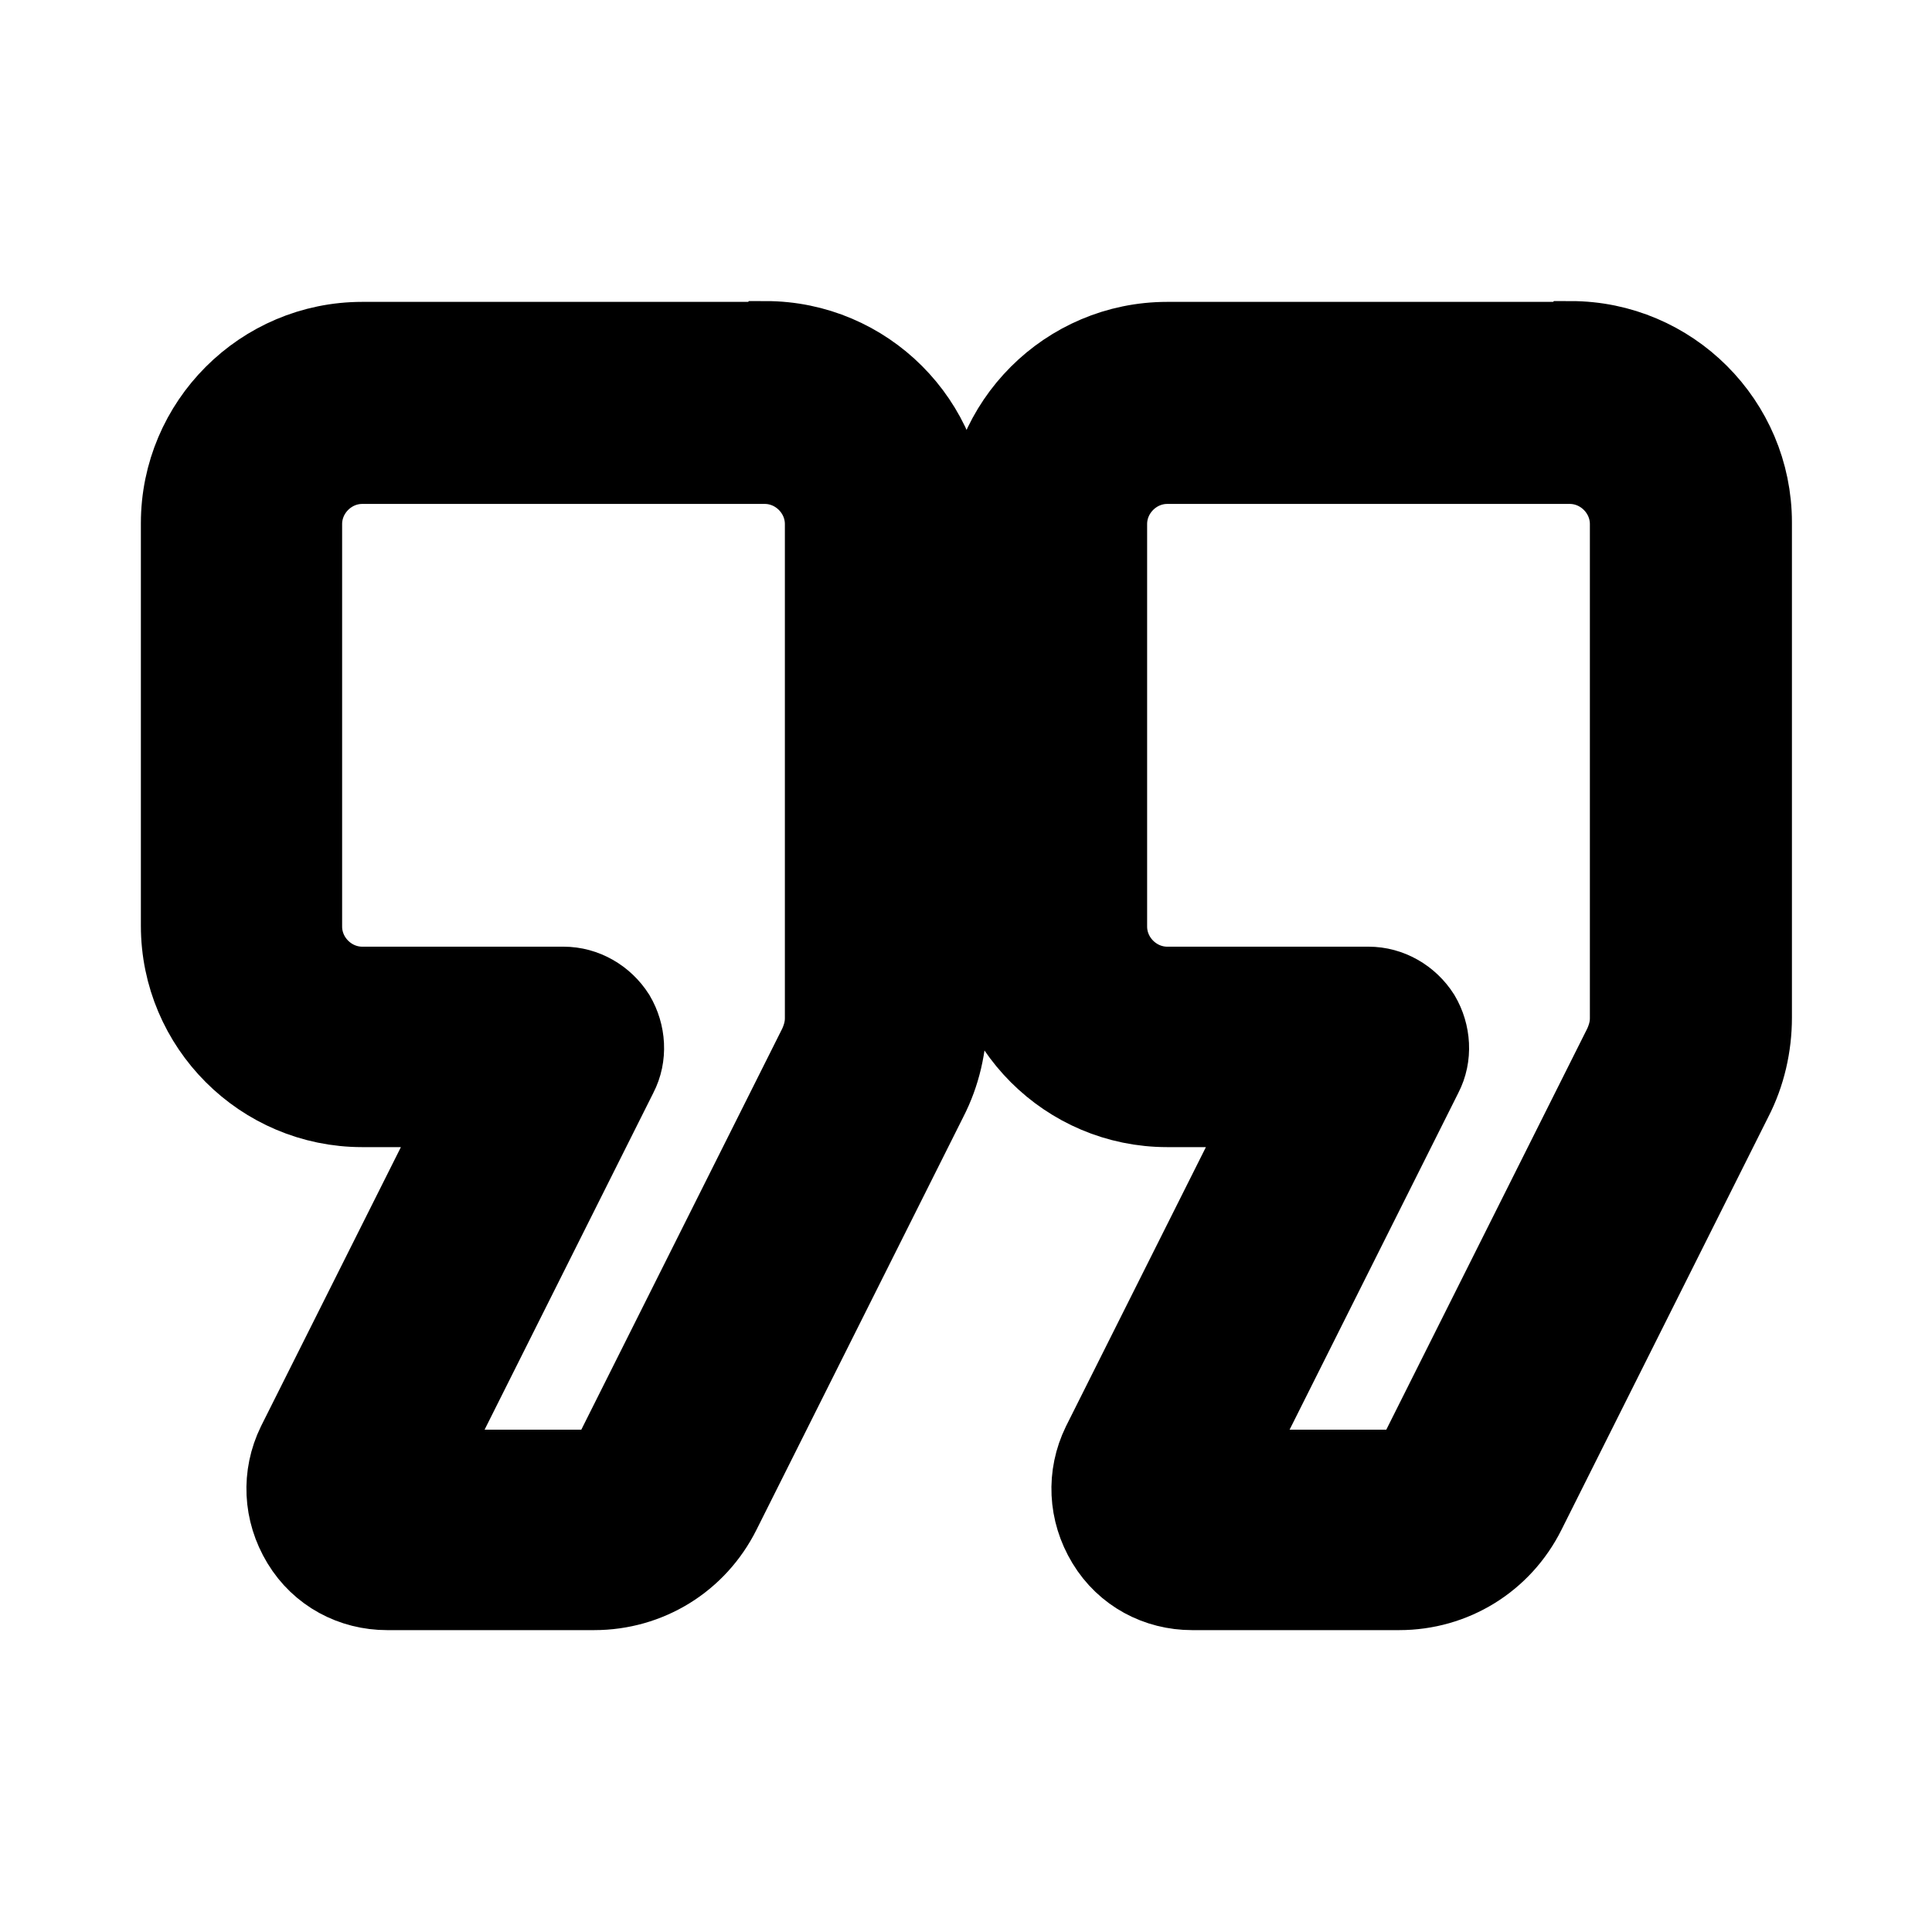 <svg viewBox="0 0 24 24" fill="currentColor" stroke="currentColor" xmlns="http://www.w3.org/2000/svg">
<path d="M19.5 4.25H14.5C13.26 4.25 12.25 5.26 12.25 6.5V11.5C12.25 12.74 13.26 13.75 14.5 13.75H15.79L13.69 17.94C13.5 18.33 13.52 18.78 13.75 19.16C13.98 19.54 14.38 19.75 14.81 19.75H17.38C18.05 19.75 18.65 19.38 18.95 18.78L21.52 13.65C21.68 13.34 21.76 12.99 21.76 12.64V6.49C21.76 5.25 20.75 4.24 19.51 4.24L19.5 4.25ZM20.25 12.65C20.25 12.77 20.22 12.88 20.17 12.99L17.6 18.12C17.56 18.21 17.47 18.26 17.38 18.26H15.21L17.67 13.35C17.79 13.12 17.77 12.84 17.64 12.62C17.5 12.4 17.26 12.26 17 12.26H14.5C14.09 12.26 13.75 11.92 13.75 11.51V6.51C13.75 6.1 14.09 5.76 14.5 5.76H19.5C19.91 5.76 20.25 6.1 20.25 6.51V12.66V12.65ZM9.5 4.25H4.5C3.26 4.25 2.25 5.26 2.25 6.5V11.5C2.25 12.74 3.26 13.75 4.5 13.75H5.79L3.69 17.94C3.5 18.33 3.52 18.78 3.75 19.16C3.98 19.54 4.38 19.75 4.81 19.75H7.38C8.05 19.75 8.65 19.38 8.95 18.78L11.52 13.65C11.68 13.34 11.76 12.99 11.76 12.64V6.49C11.76 5.25 10.75 4.24 9.51 4.24L9.5 4.25ZM10.25 12.65C10.25 12.77 10.22 12.88 10.17 12.99L7.6 18.12C7.56 18.21 7.47 18.26 7.38 18.26H5.21L7.67 13.35C7.79 13.12 7.77 12.84 7.64 12.62C7.5 12.4 7.26 12.26 7 12.26H4.5C4.09 12.26 3.75 11.92 3.75 11.51V6.51C3.75 6.1 4.09 5.76 4.5 5.76H9.5C9.91 5.76 10.25 6.1 10.25 6.51V12.66V12.65Z" />
</svg>
